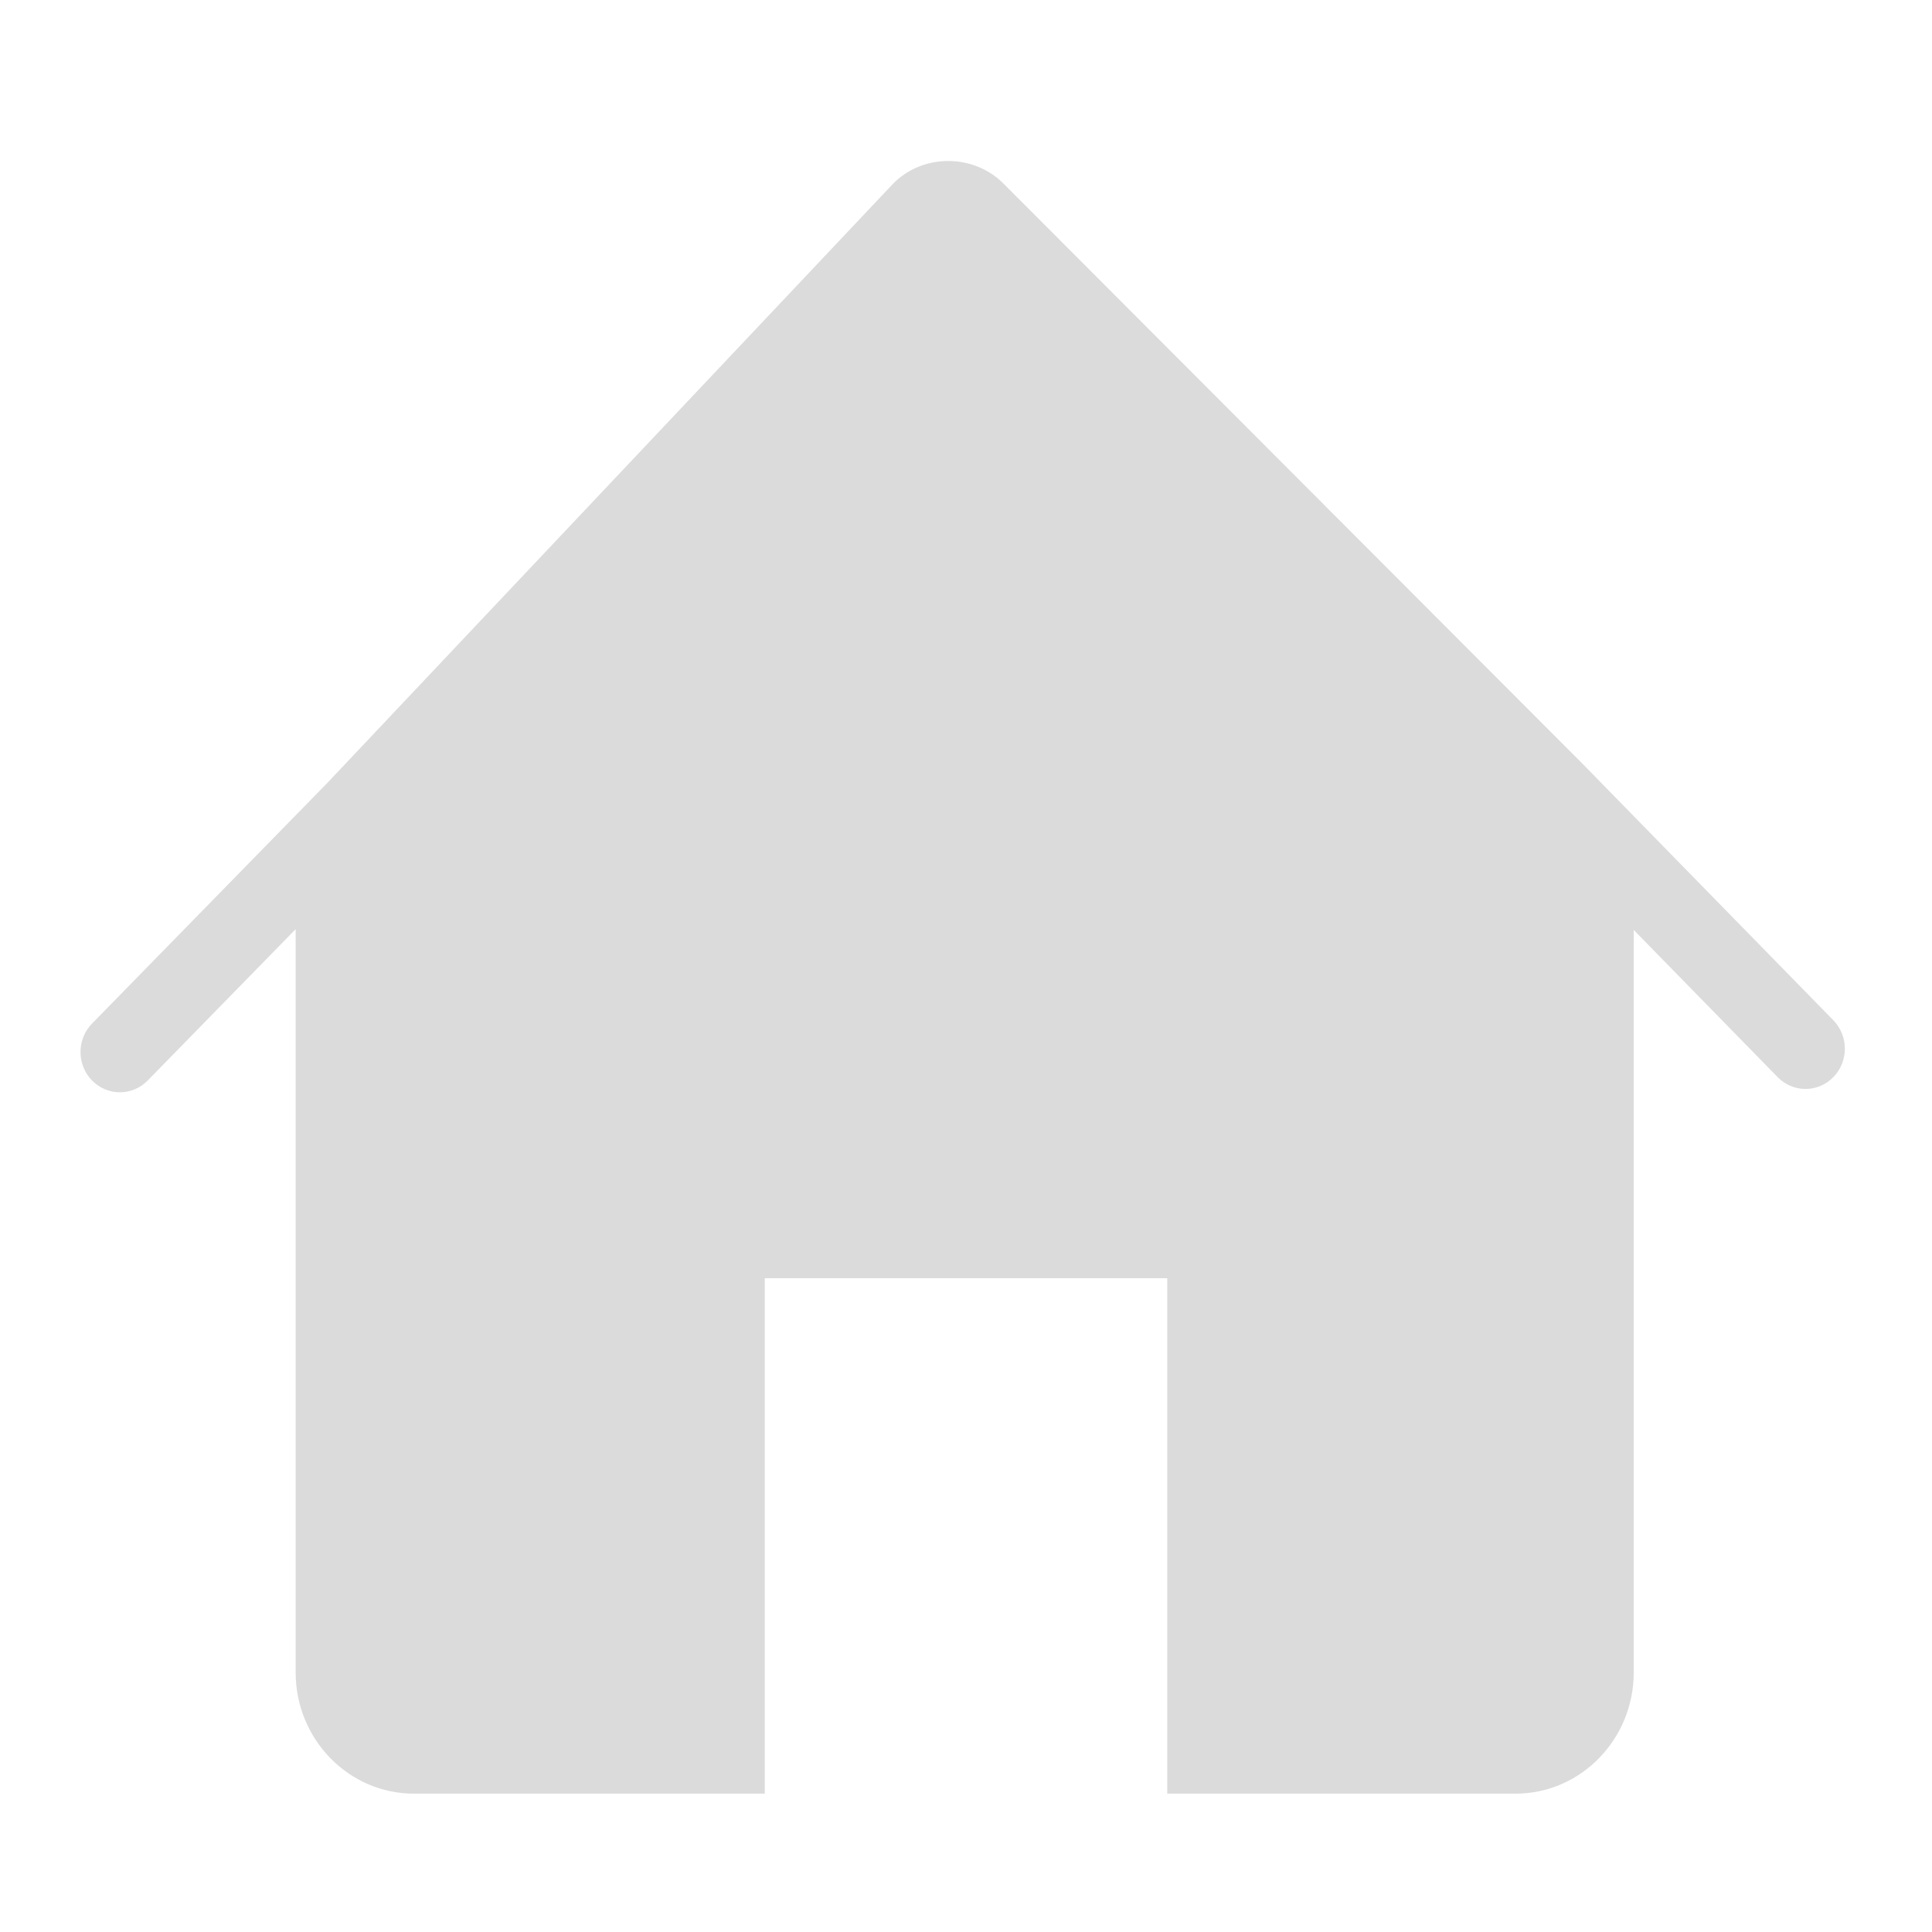 <?xml version="1.0" standalone="no"?><!DOCTYPE svg PUBLIC "-//W3C//DTD SVG 1.1//EN" "http://www.w3.org/Graphics/SVG/1.1/DTD/svg11.dtd"><svg t="1592831062932" class="icon" viewBox="0 0 1024 1024" version="1.1" xmlns="http://www.w3.org/2000/svg" p-id="801" xmlns:xlink="http://www.w3.org/1999/xlink" width="200" height="200"><defs><style type="text/css"></style></defs><path d="M865.911 432.565 859.661 426.165 838.946 404.981C838.583 404.597 531.81 97.248 531.81 97.248 515.725 81.12 488.418 81.397 472.866 97.888L173.559 414.901 48.781 542.517C40.631 550.859 40.631 564.341 48.781 572.683 52.855 576.843 58.189 578.933 63.522 578.933 68.877 578.933 74.21 576.843 78.285 572.683L156.706 492.469 156.706 886.453C156.706 921.845 184.802 950.667 219.319 950.667L405.346 950.667 405.346 677.472 618.679 677.472 618.679 950.667 803.298 950.667C837.815 950.667 865.911 921.845 865.911 886.453L865.911 492.896 942.199 570.912C946.274 575.072 951.607 577.163 956.962 577.163 962.295 577.163 967.629 575.072 971.703 570.912 979.853 562.571 979.853 549.088 971.703 540.747L865.911 432.565Z" p-id="802" fill="#dbdbdb"></path></svg>